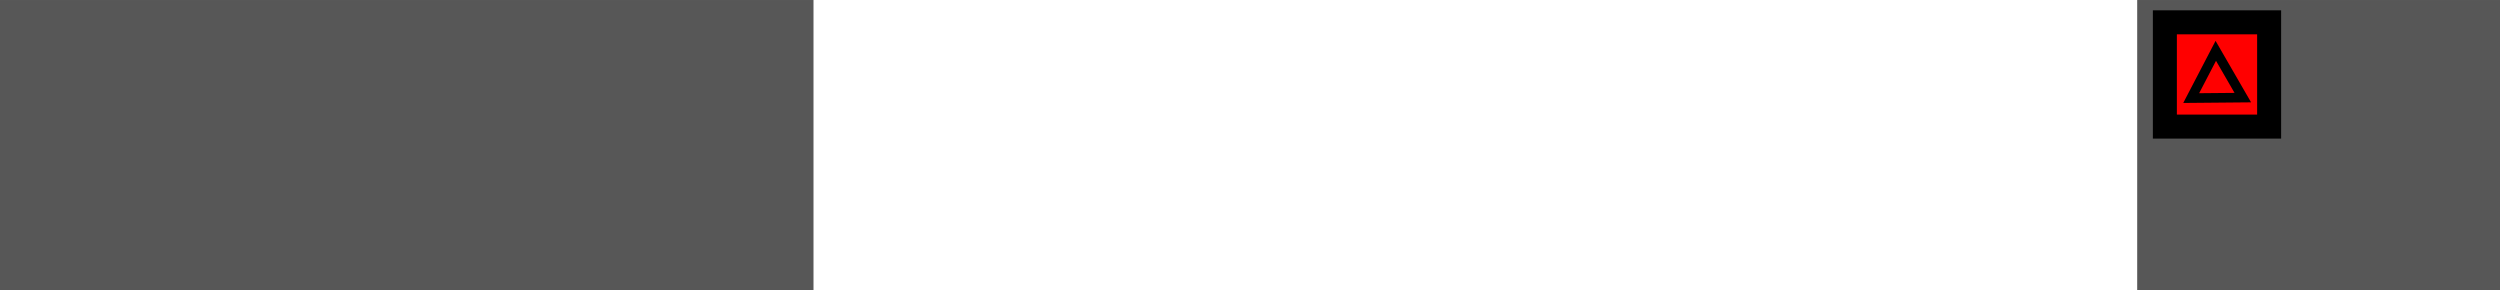 <svg version="1.1" xmlns="http://www.w3.org/2000/svg" xmlns:xlink="http://www.w3.org/1999/xlink" width="260.449" height="30.223" viewBox="0,0,260.449,30.223"><g transform="translate(-160.375,-164.888)"><g data-paper-data="{&quot;isPaintingLayer&quot;:true}" fill-rule="nonzero" stroke-linecap="butt" stroke-linejoin="miter" stroke-miterlimit="10" stroke-dasharray="" stroke-dashoffset="0" style="mix-blend-mode: normal"><path d="M383.027,195.112v-30.223h37.797v30.223z" fill="#575757" stroke="none" stroke-width="0"/><path d="M385.91,178.076v-10.862h10.862v10.862z" fill="#ff0000" stroke="#000000" stroke-width="2.5"/><path d="M160.375,195.112v-30.223h84.75v30.223z" fill="#575757" stroke="none" stroke-width="0"/><path d="M388.653,175.106l2.562,-4.922l2.815,4.873z" fill="none" stroke="#000000" stroke-width="1"/></g></g></svg>